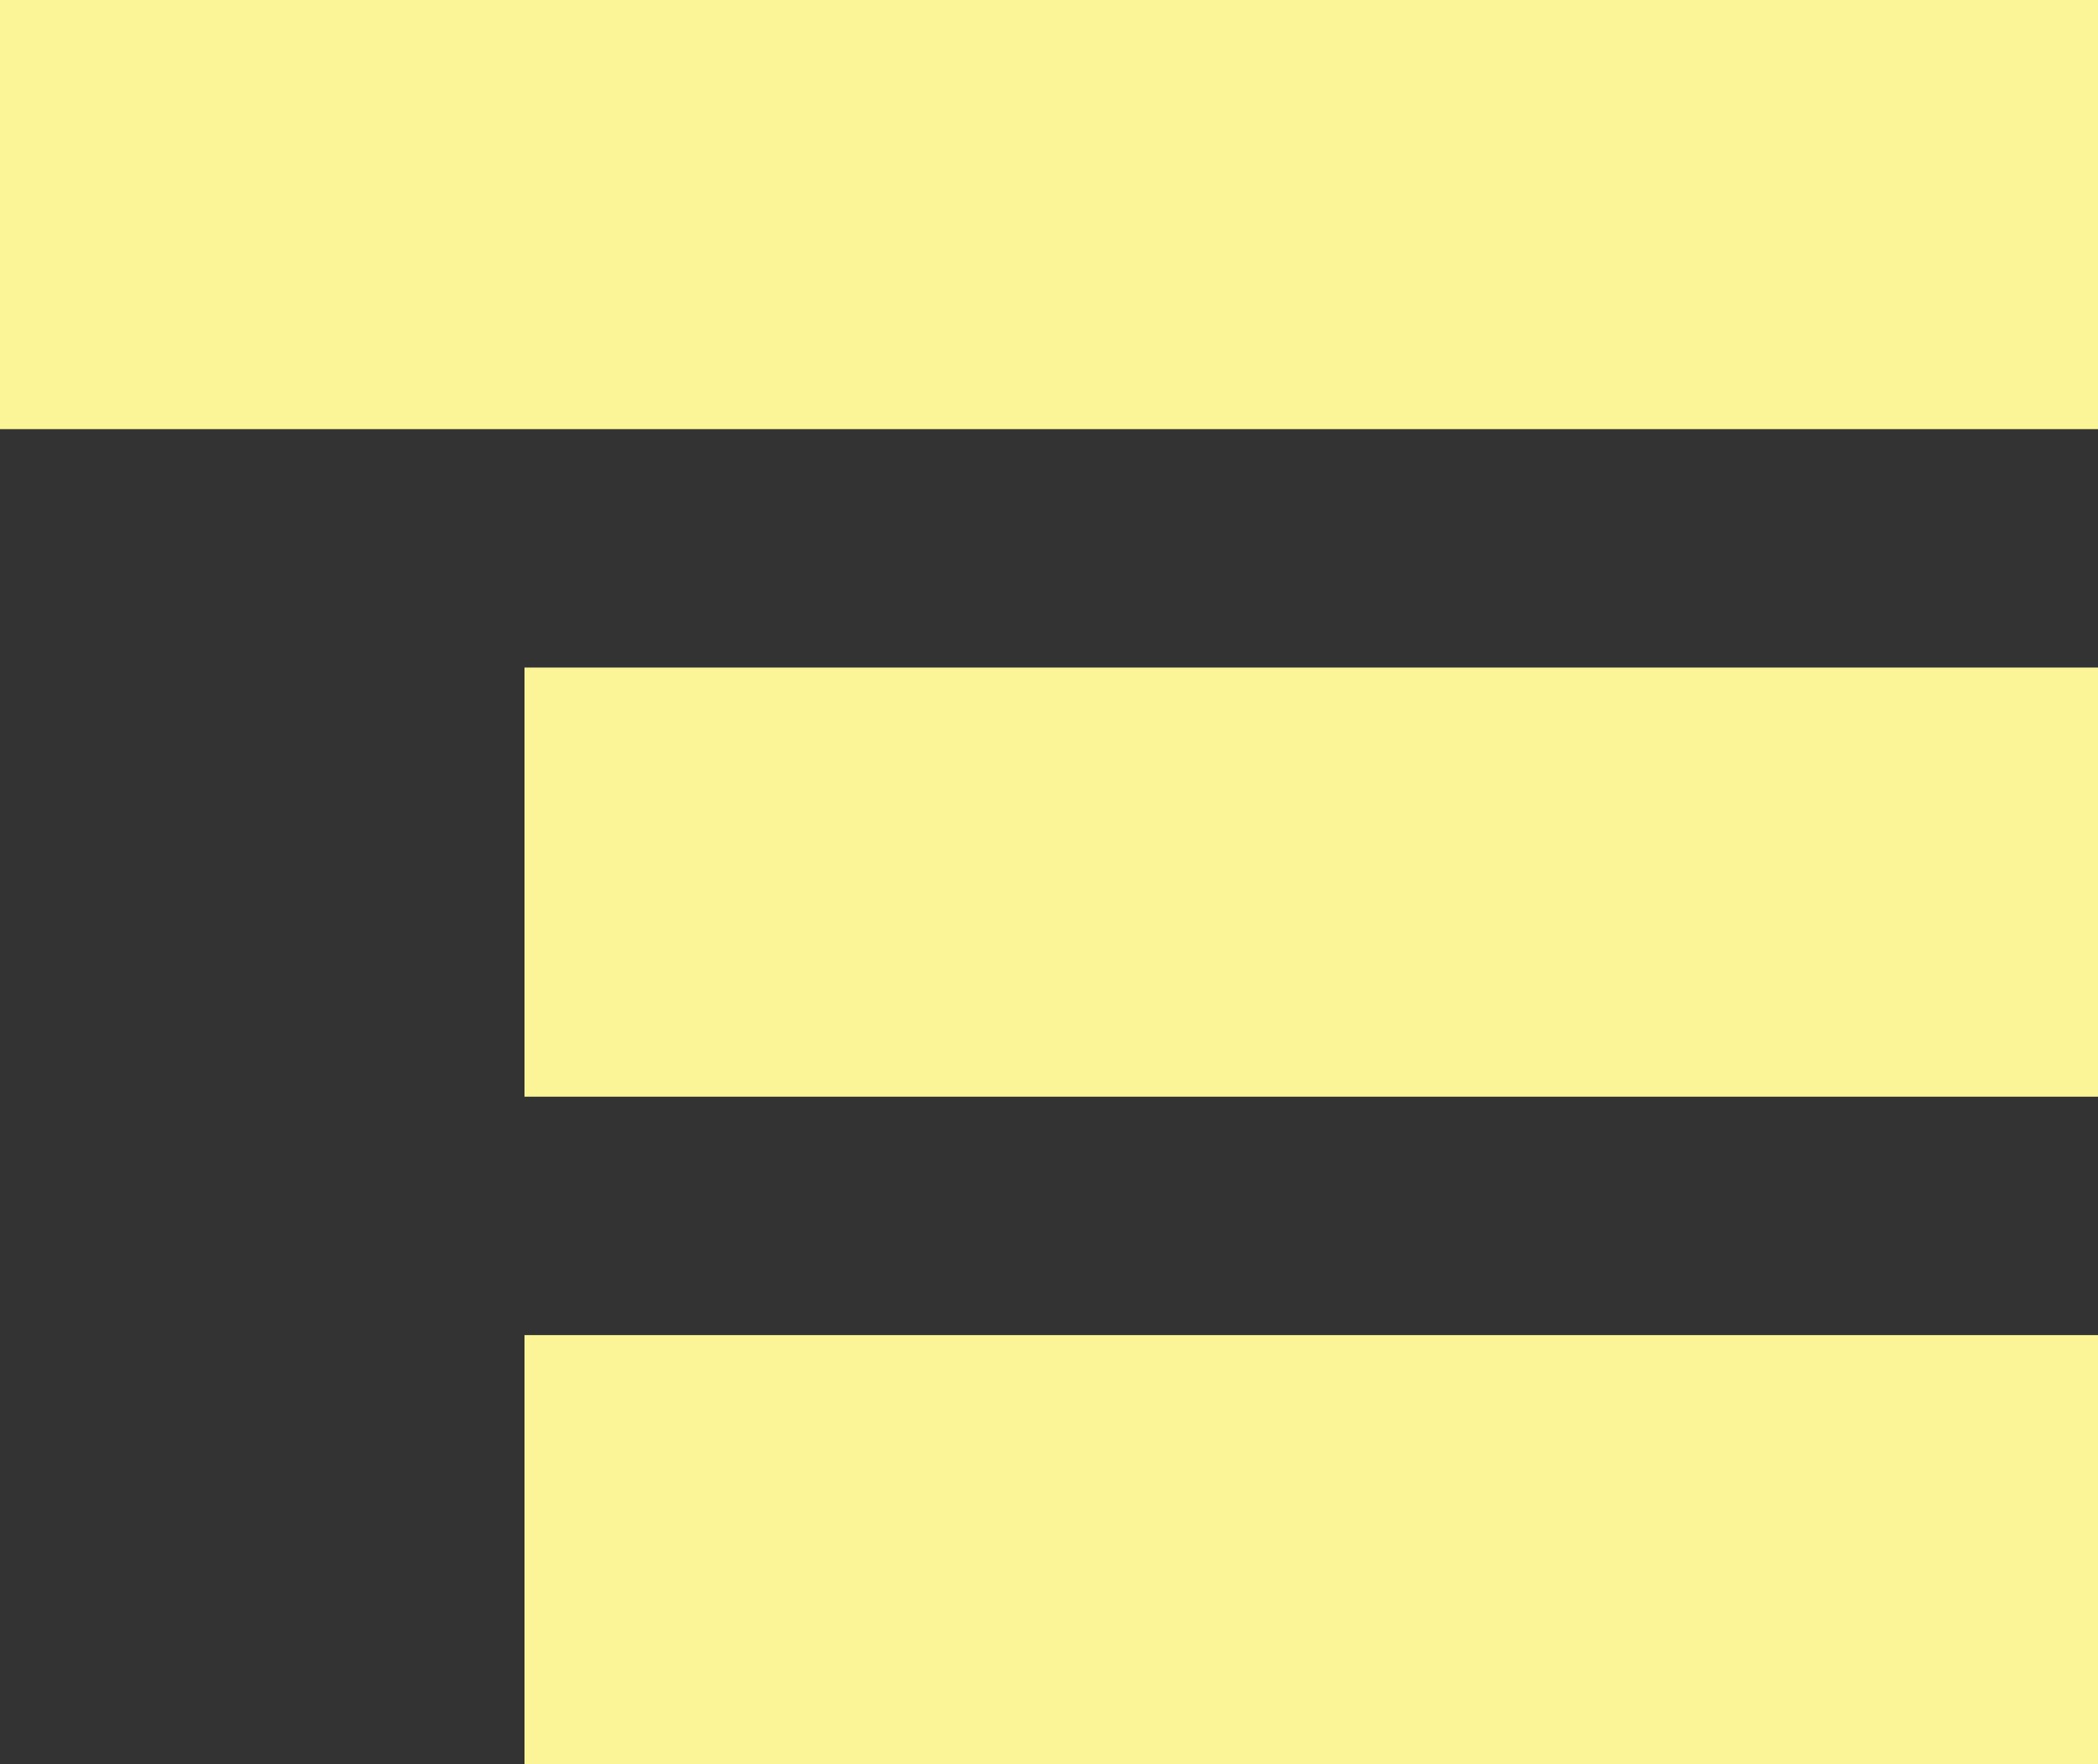 <svg width="44" height="37" viewBox="0 0 44 37" fill="none" xmlns="http://www.w3.org/2000/svg">
<rect x="0" y="0" width="44" height="37" fill="#333333" stroke="none"/>
<rect width="44" height="9" fill="#FBF598"/>
<path d="M11 14H44V23H11V14Z" fill="#FBF598"/>
<rect x="11" y="28" width="33" height="9" fill="#FBF598"/>
</svg>
